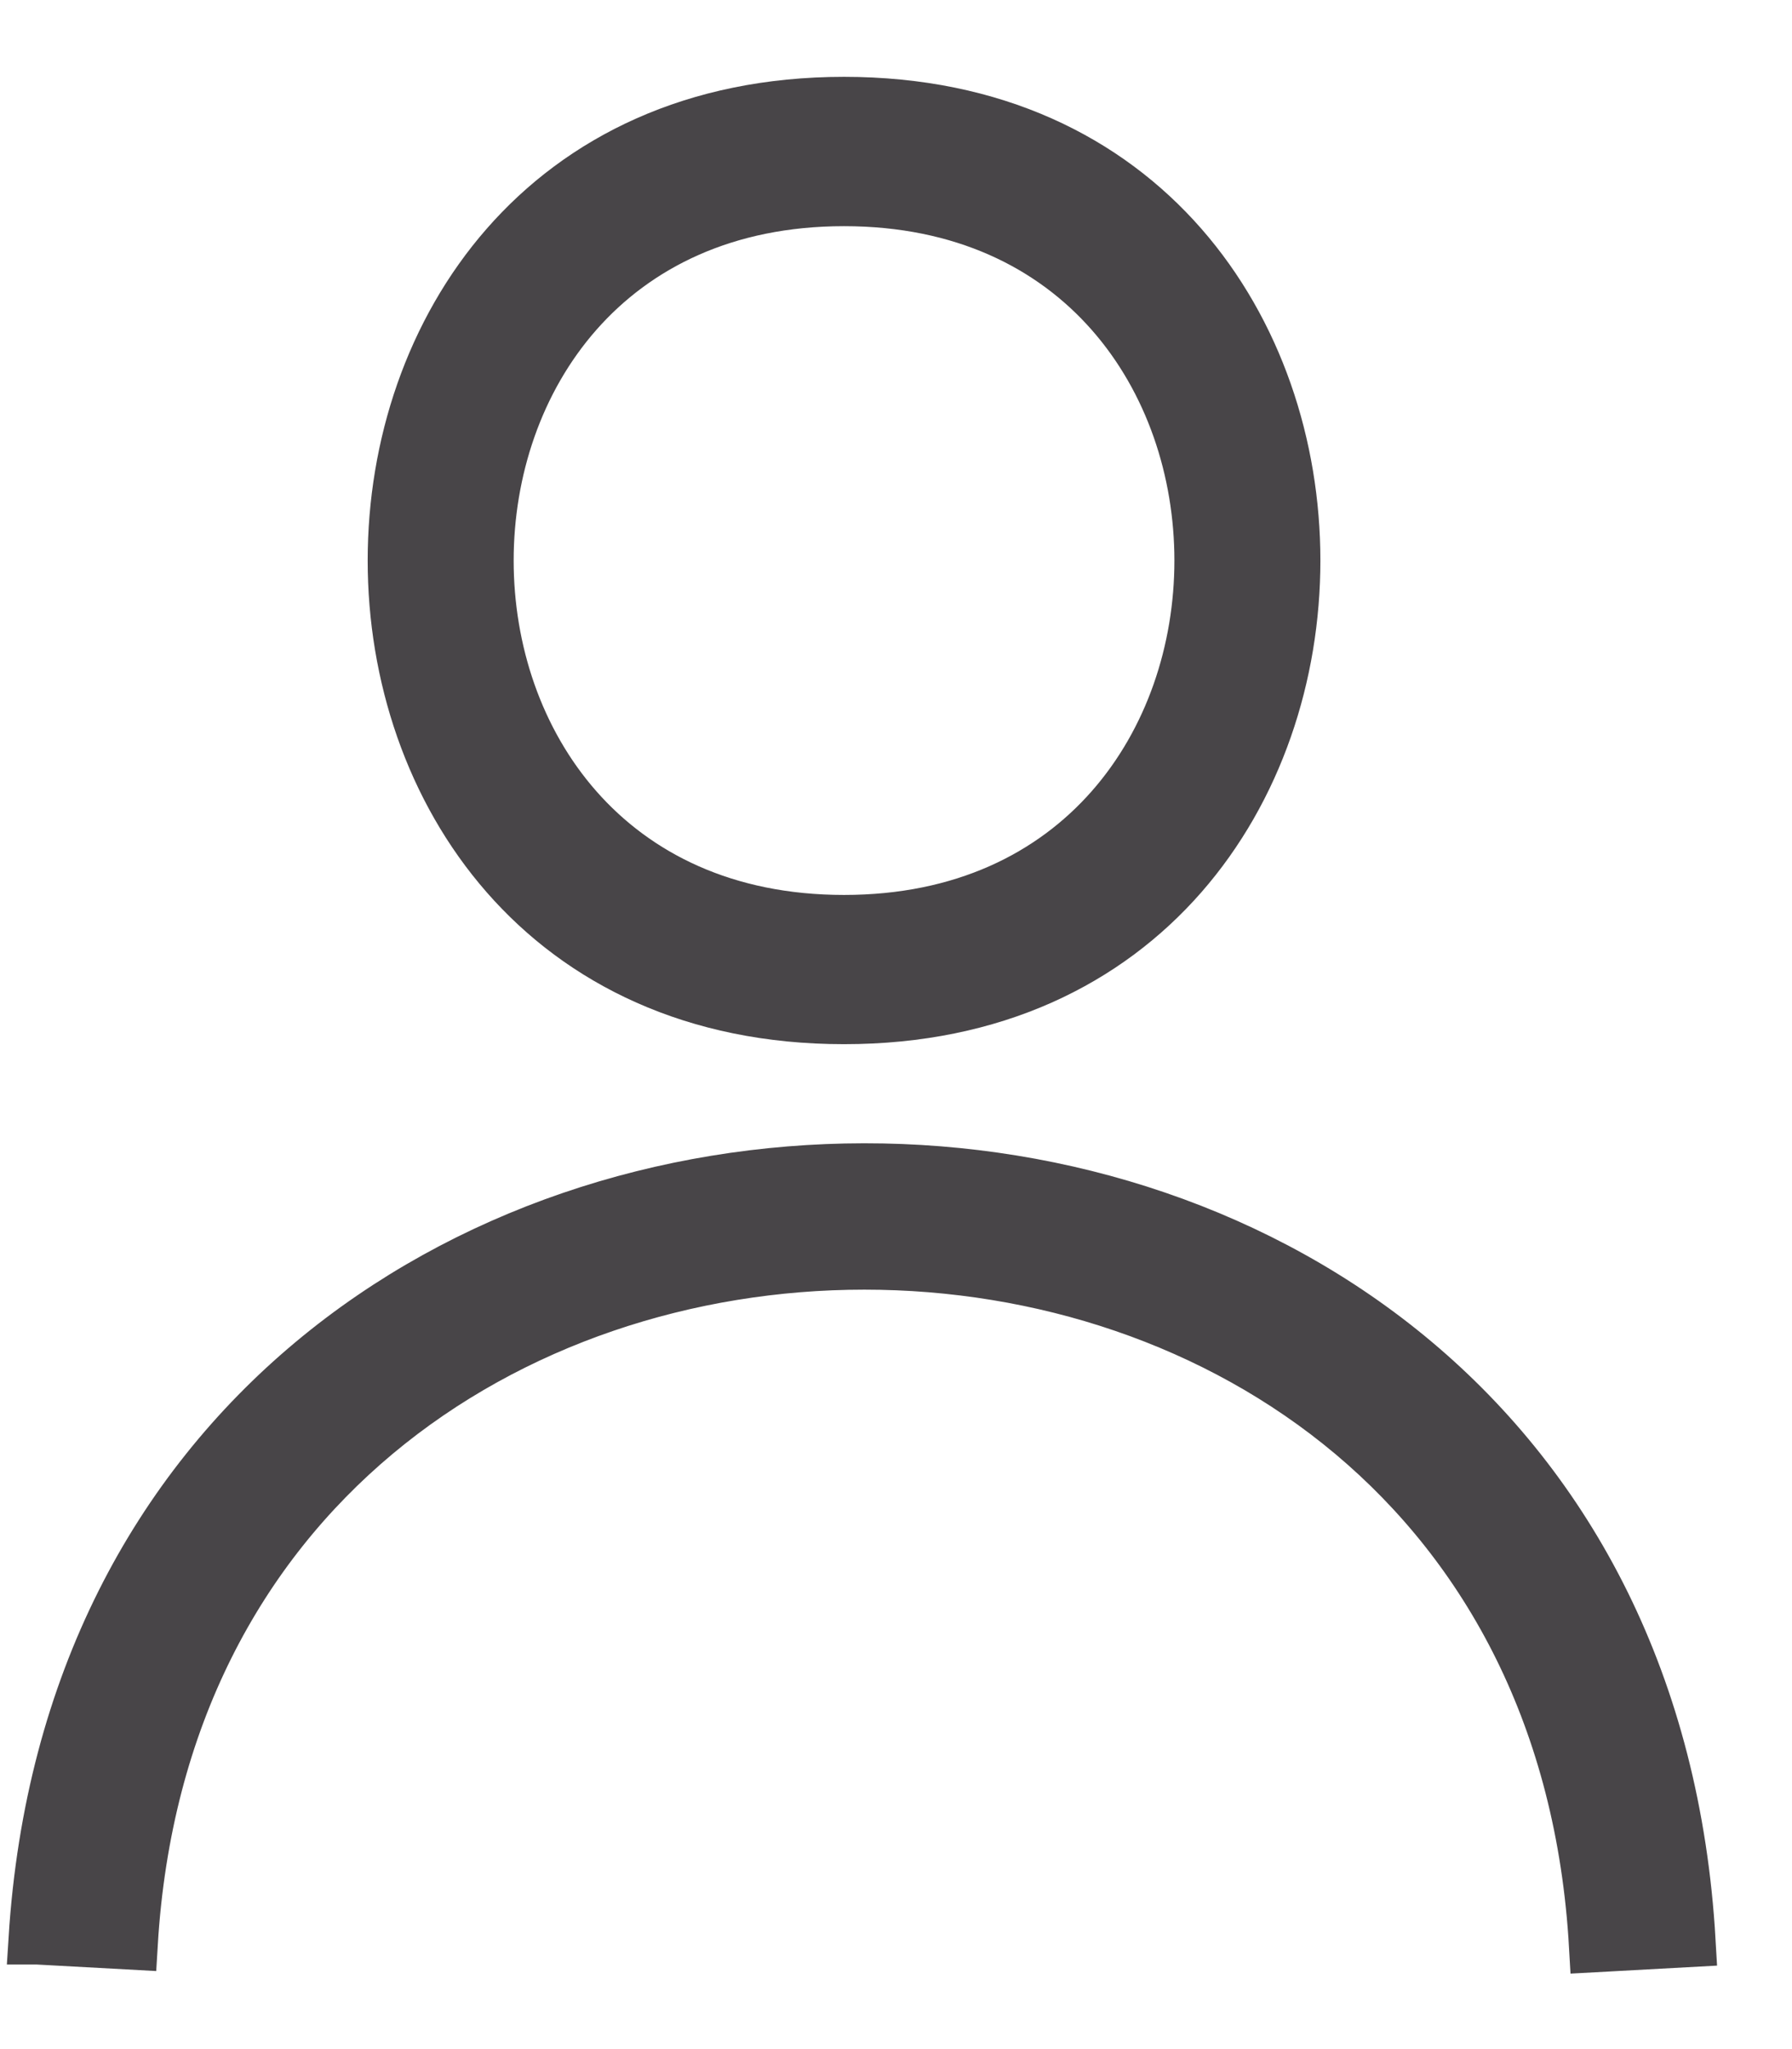 <svg width="21" height="24" viewBox="0 0 21 24" fill="none" xmlns="http://www.w3.org/2000/svg">
<path d="M9.891 1.2C16.934 1.2 16.934 11.93 9.891 11.93C2.848 11.93 2.848 1.2 9.891 1.2ZM0.4 22.709C1.156 10.71 19.11 10.649 19.805 22.739L18.687 22.8C18.082 12.13 2.183 12.16 1.549 22.77L0.43 22.709H0.4ZM9.891 2.349C4.329 2.349 4.329 10.782 9.891 10.782C15.453 10.782 15.453 2.349 9.891 2.349Z" fill="#484548" stroke="#484548" stroke-width="0.6"/>
</svg>
